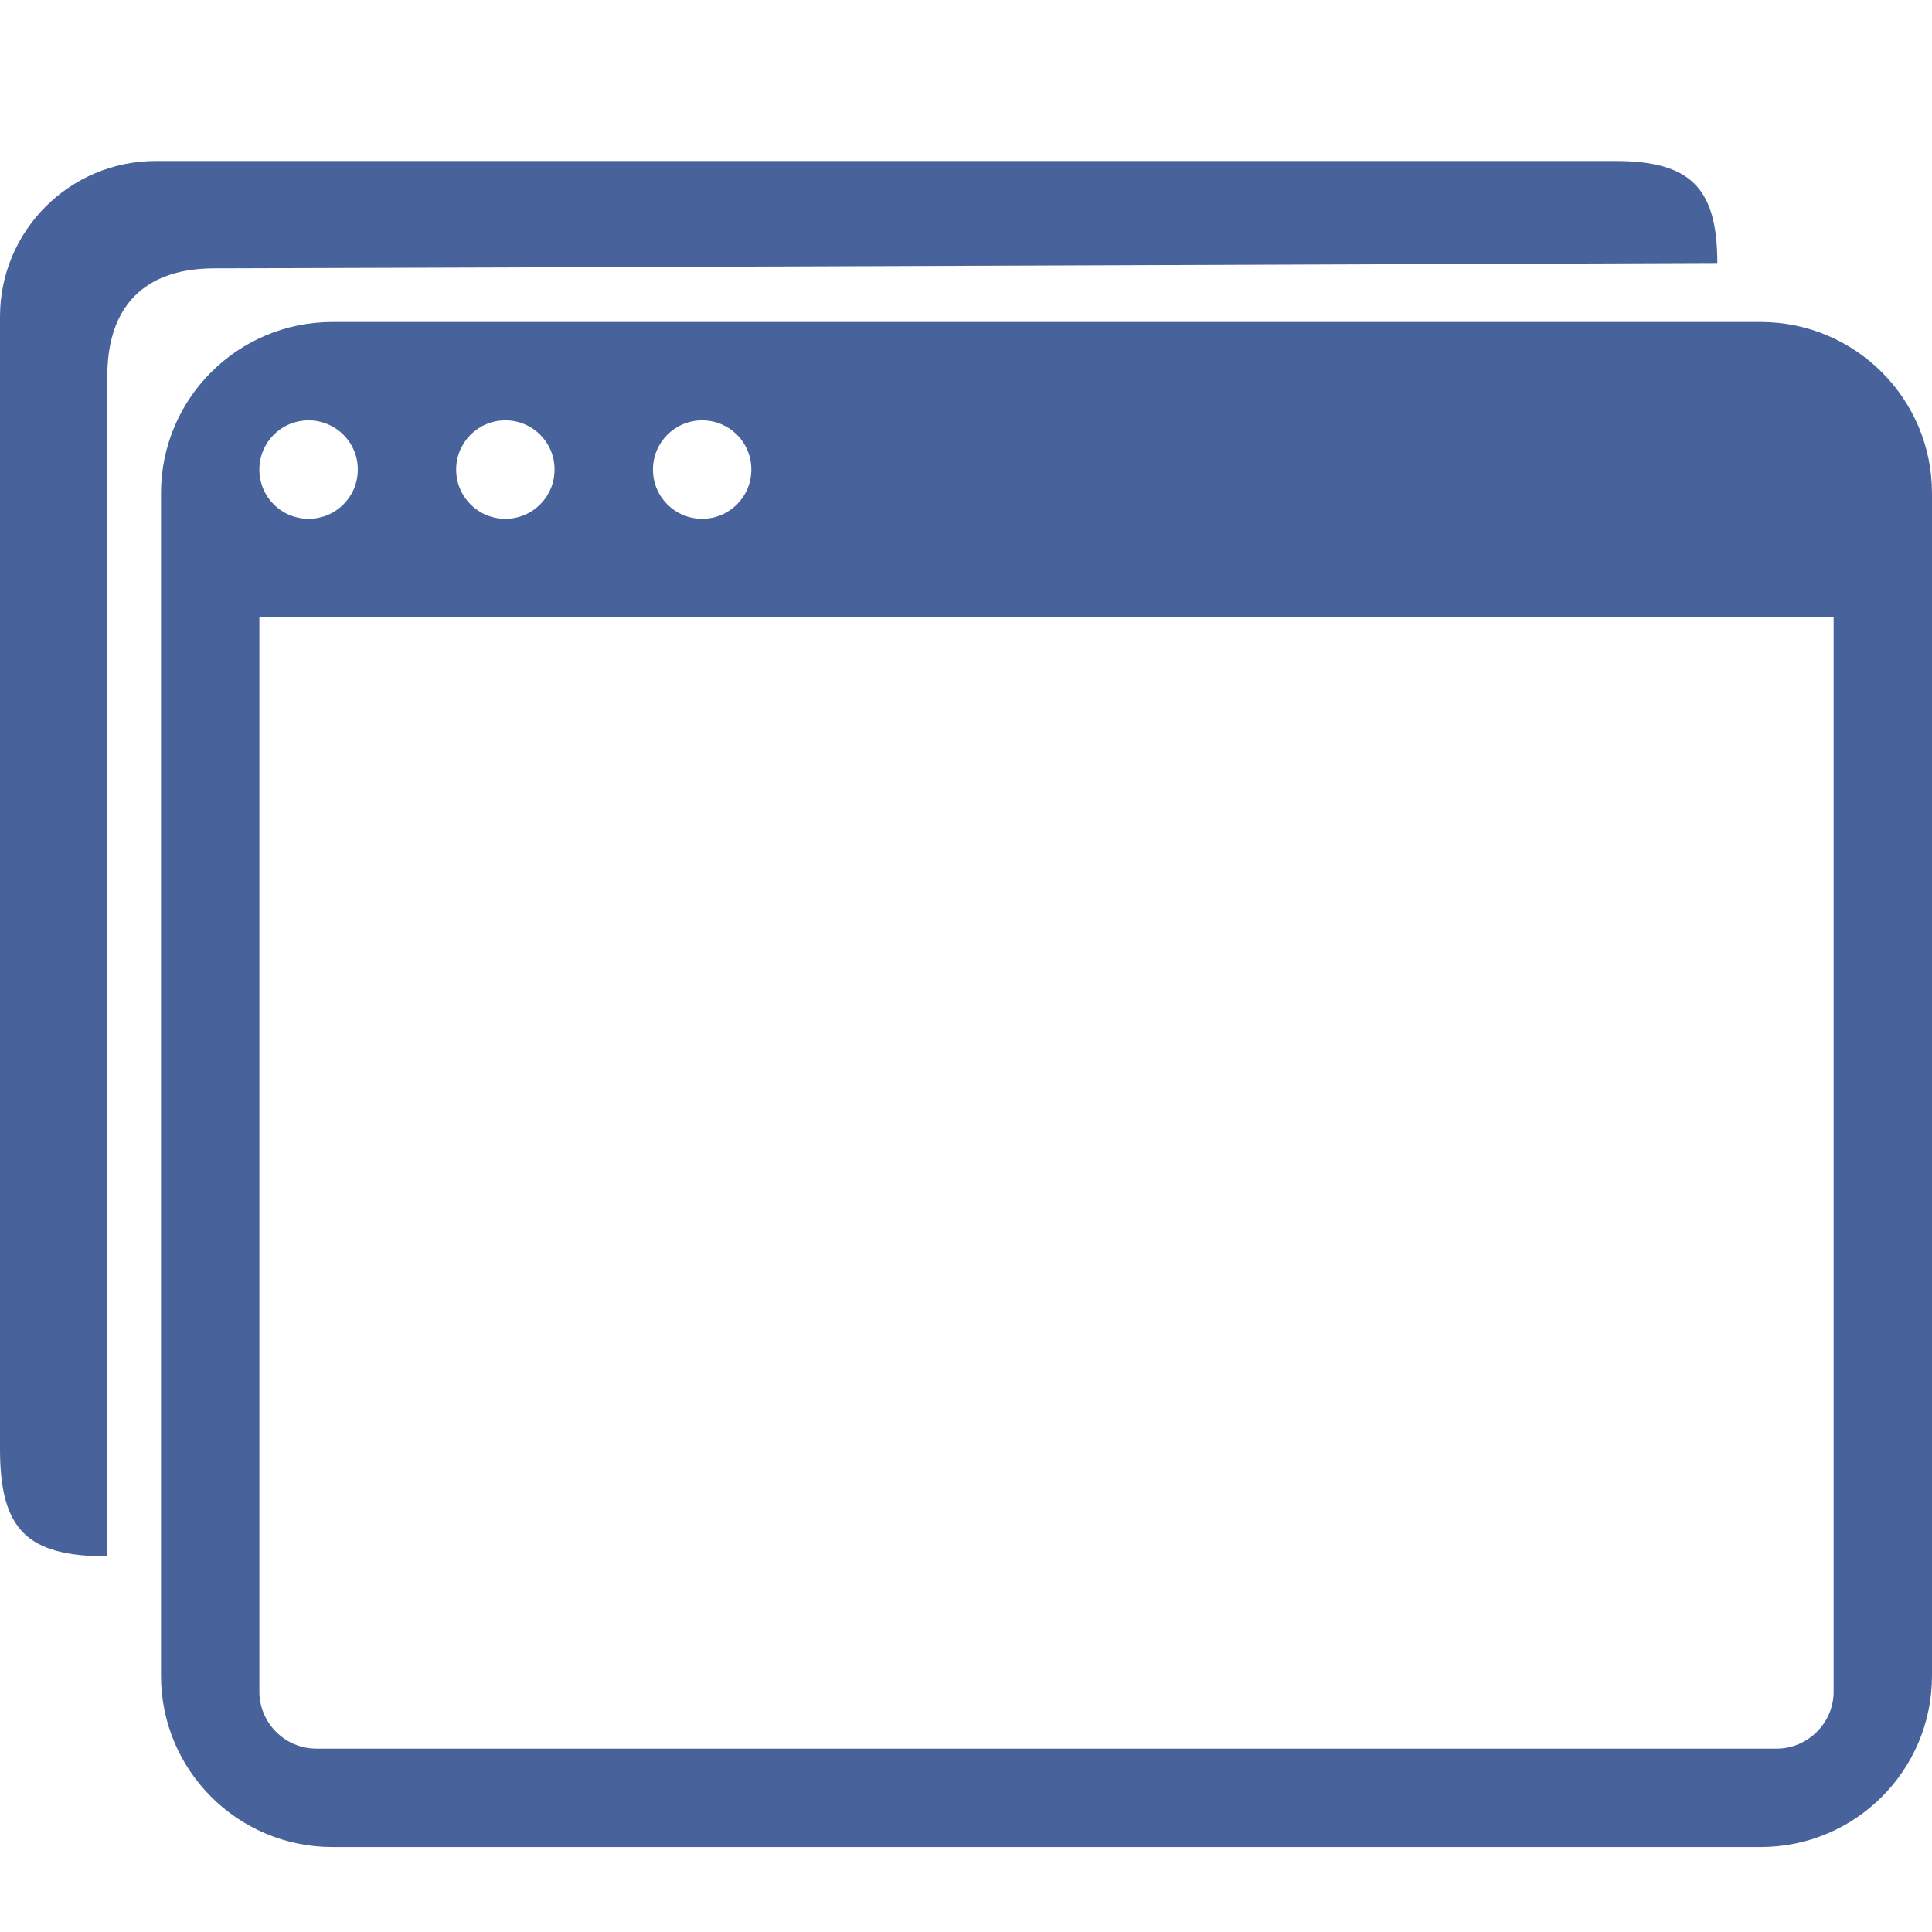 <?xml version="1.0" encoding="UTF-8" standalone="no"?>
<svg width="36px" height="36px" viewBox="0 0 36 36" version="1.1" xmlns="http://www.w3.org/2000/svg" xmlns:xlink="http://www.w3.org/1999/xlink">
    <!-- Generator: Sketch 39.1 (31720) - http://www.bohemiancoding.com/sketch -->
    <title>copy</title>
    <desc>Created with Sketch.</desc>
    <defs></defs>
    <g id="icons" stroke="none" stroke-width="1" fill="none" fill-rule="evenodd">
        <g id="copy" fill="#48639C">
            <path d="M2.904,3 L30.096,3 C31.5,3 32,3.5 32,4.901 C32,4.901 6.929,4.996 4.131,5 C4.08,5 4.036,5 4,5 C2.5,5 2,5.916 2,7 L2,29 C0.5,29 0,28.5 0,27 L0,5.901 C0,4.299 1.299,3 2.904,3 Z" id="terminal-wrapper"></path>
            <path d="M3,9.191 C3,7.429 4.429,6 6.194,6 L32.806,6 C34.57,6 36,7.429 36,9.191 L36,31.226 C36,32.988 34.571,34.417 32.806,34.417 L6.194,34.417 C4.43,34.417 3,32.988 3,31.226 L3,9.191 L3,9.191 Z M4.833,11.5 L34.167,11.5 L34.167,31.523 C34.167,32.109 33.682,32.583 33.105,32.583 L5.895,32.583 C5.309,32.583 4.833,32.103 4.833,31.523 L4.833,11.5 L4.833,11.5 Z M4.833,8.75 C4.833,8.244 5.24,7.833 5.75,7.833 C6.256,7.833 6.667,8.24 6.667,8.75 C6.667,9.256 6.26,9.667 5.75,9.667 C5.244,9.667 4.833,9.26 4.833,8.75 L4.833,8.75 Z M8.5,8.75 C8.5,8.244 8.907,7.833 9.417,7.833 C9.923,7.833 10.333,8.24 10.333,8.75 C10.333,9.256 9.926,9.667 9.417,9.667 C8.91,9.667 8.5,9.26 8.5,8.75 L8.5,8.75 Z M12.167,8.75 C12.167,8.244 12.574,7.833 13.083,7.833 C13.59,7.833 14,8.24 14,8.75 C14,9.256 13.593,9.667 13.083,9.667 C12.577,9.667 12.167,9.26 12.167,8.75 L12.167,8.75 Z" id="terminal-wrapper-copy"></path>
        </g>
    </g>
</svg>